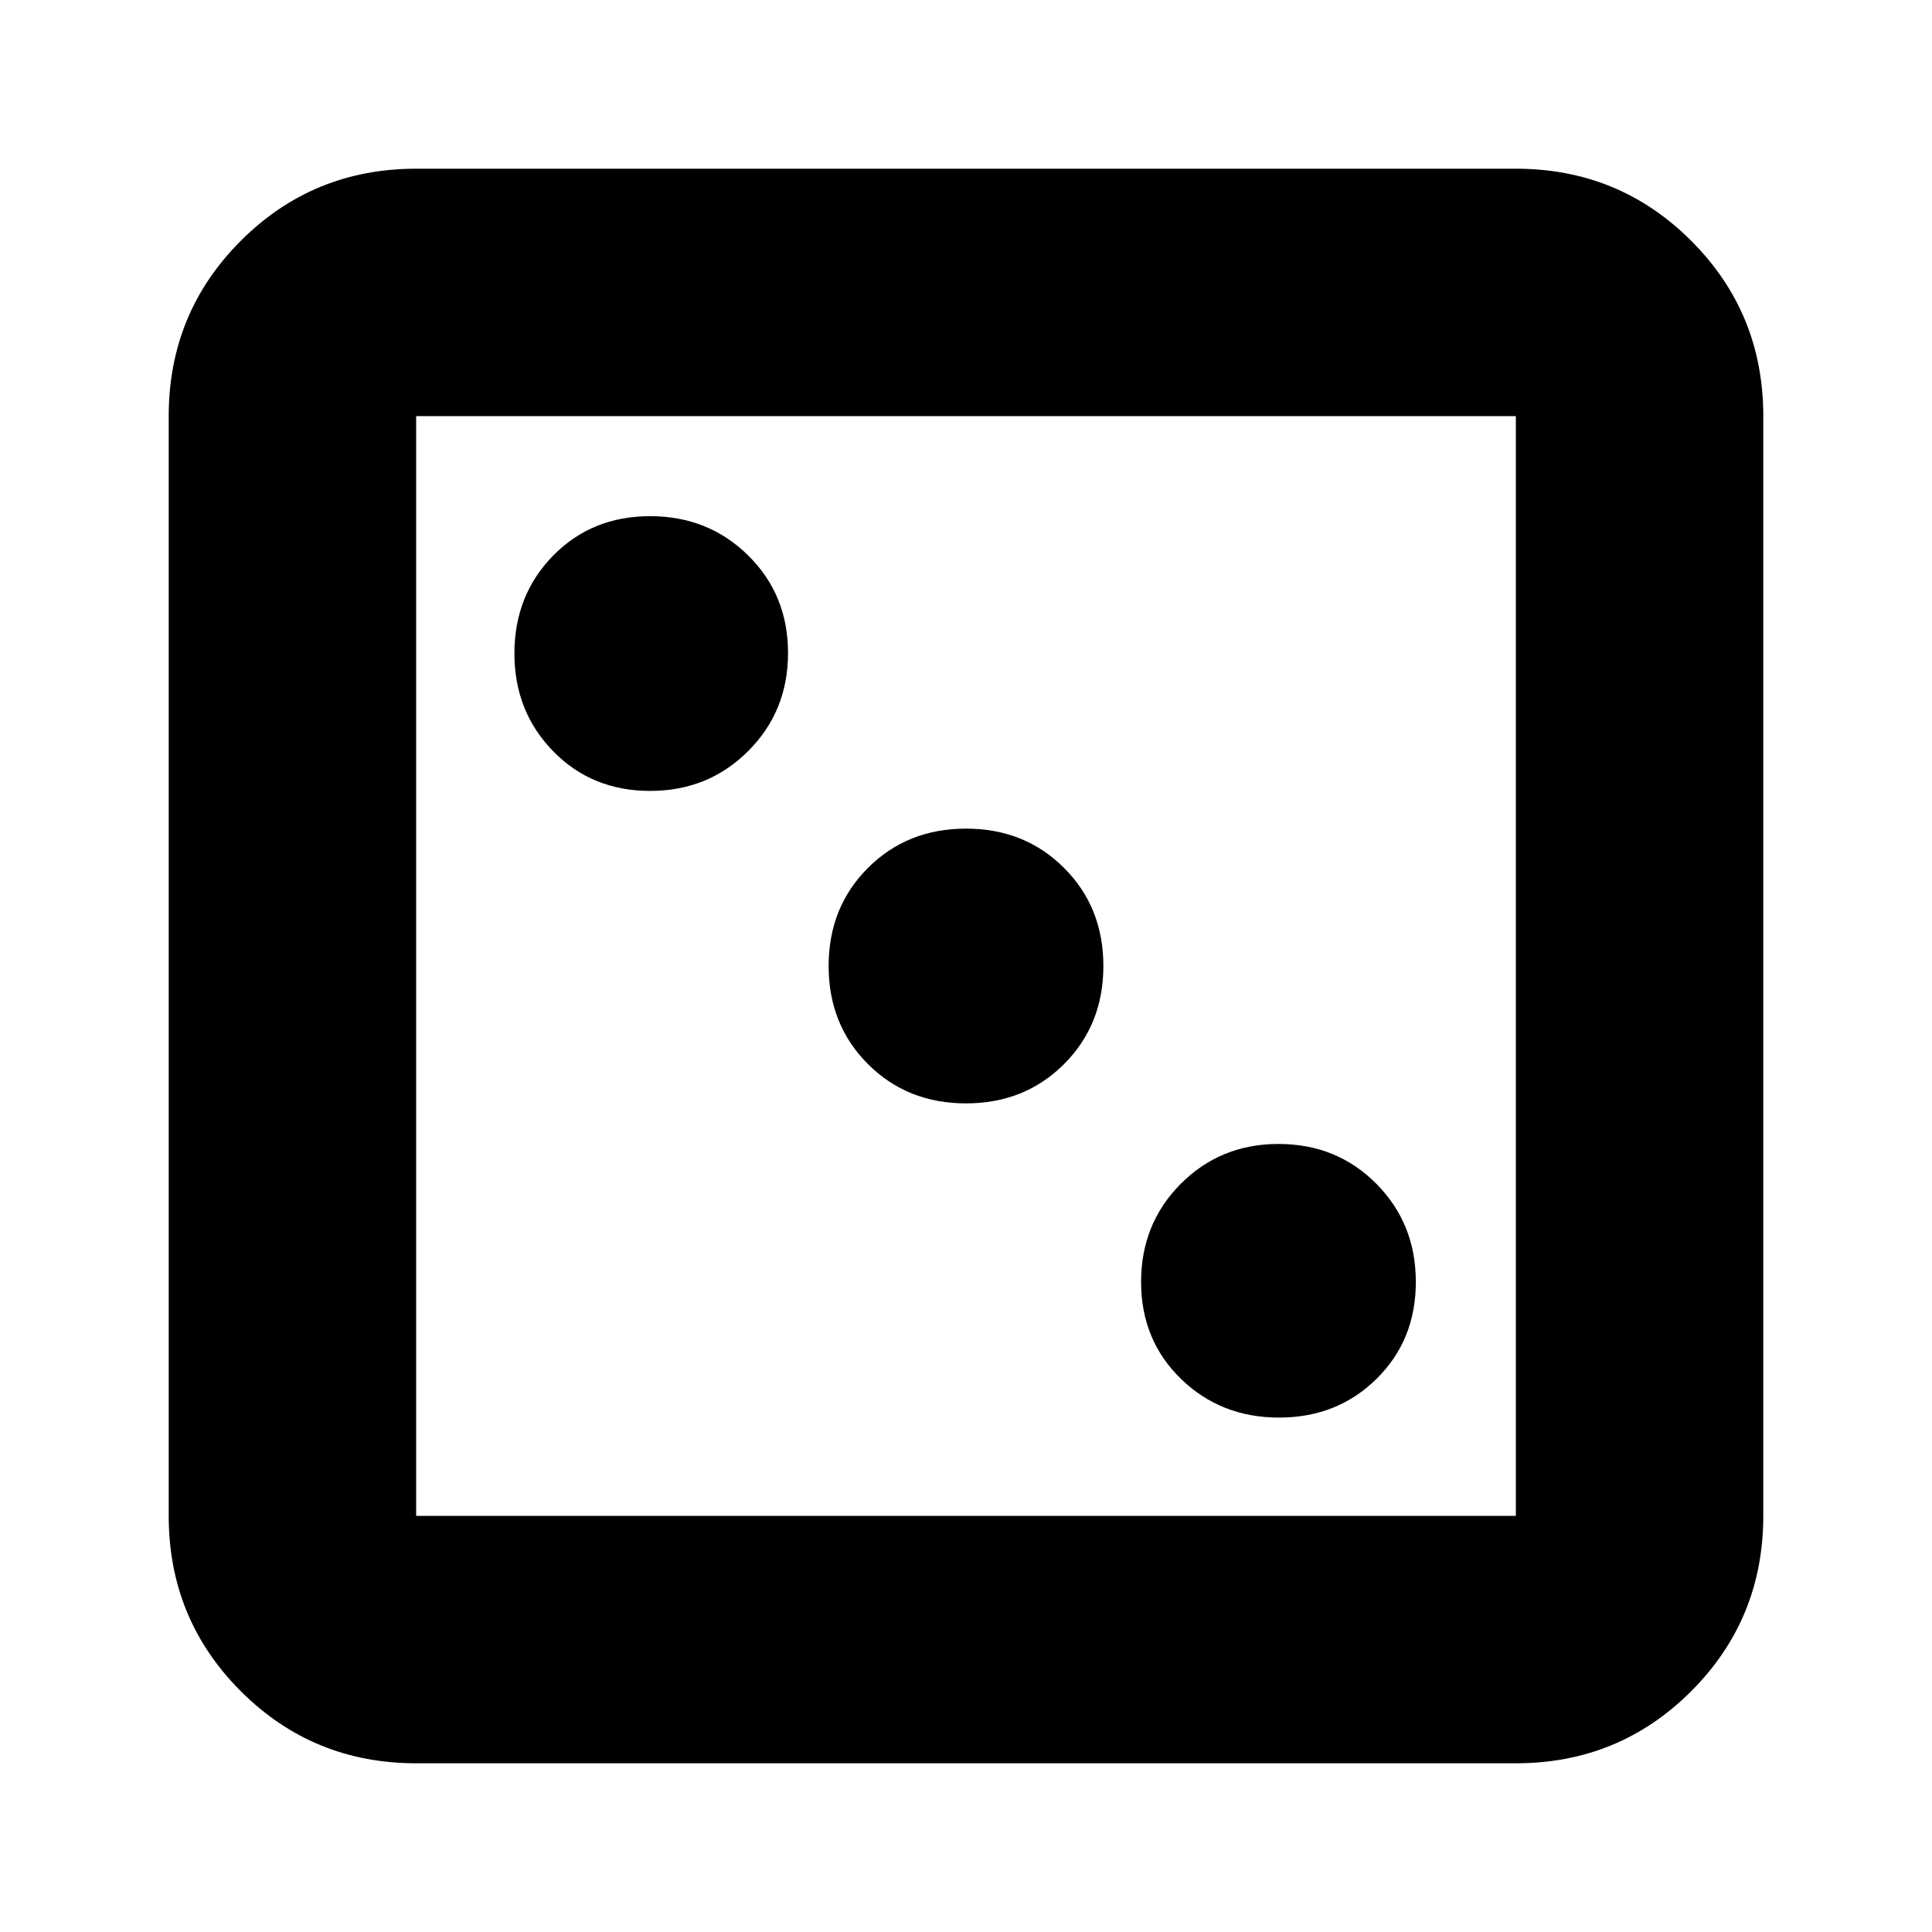 <svg xmlns="http://www.w3.org/2000/svg" height="24" viewBox="0 -960 960 960" width="24"><path d="M635.53-255.61q28.93 0 48.46-19.25t19.53-48.18q0-28.93-19.6-48.73-19.61-19.8-48.66-19.8-28.82 0-48.54 19.8T567-323.04q0 28.93 19.8 48.18t48.73 19.25ZM480-411.74q29.2 0 48.73-19.53 19.53-19.53 19.53-48.73 0-29.2-19.53-48.73-19.53-19.53-48.73-19.53-29.2 0-48.73 19.53-19.53 19.53-19.53 48.73 0 29.2 19.53 48.73 19.53 19.53 48.73 19.53ZM323.04-567q28.93 0 48.73-19.8 19.8-19.8 19.8-48.73 0-28.93-19.8-48.46t-48.73-19.53q-28.93 0-48.18 19.6-19.25 19.61-19.25 48.66 0 28.82 19.25 48.54T323.04-567ZM206.78-83.83q-51.3 0-87.13-35.82-35.82-35.83-35.82-87.13v-546.44q0-51.3 35.82-87.13 35.83-35.82 87.13-35.82h546.44q51.3 0 87.13 35.82 35.82 35.83 35.82 87.13v546.44q0 51.3-35.82 87.13-35.83 35.82-87.13 35.82H206.78Zm0-122.95h546.44v-546.44H206.78v546.44Zm0-546.44v546.44-546.44Z"/></svg>